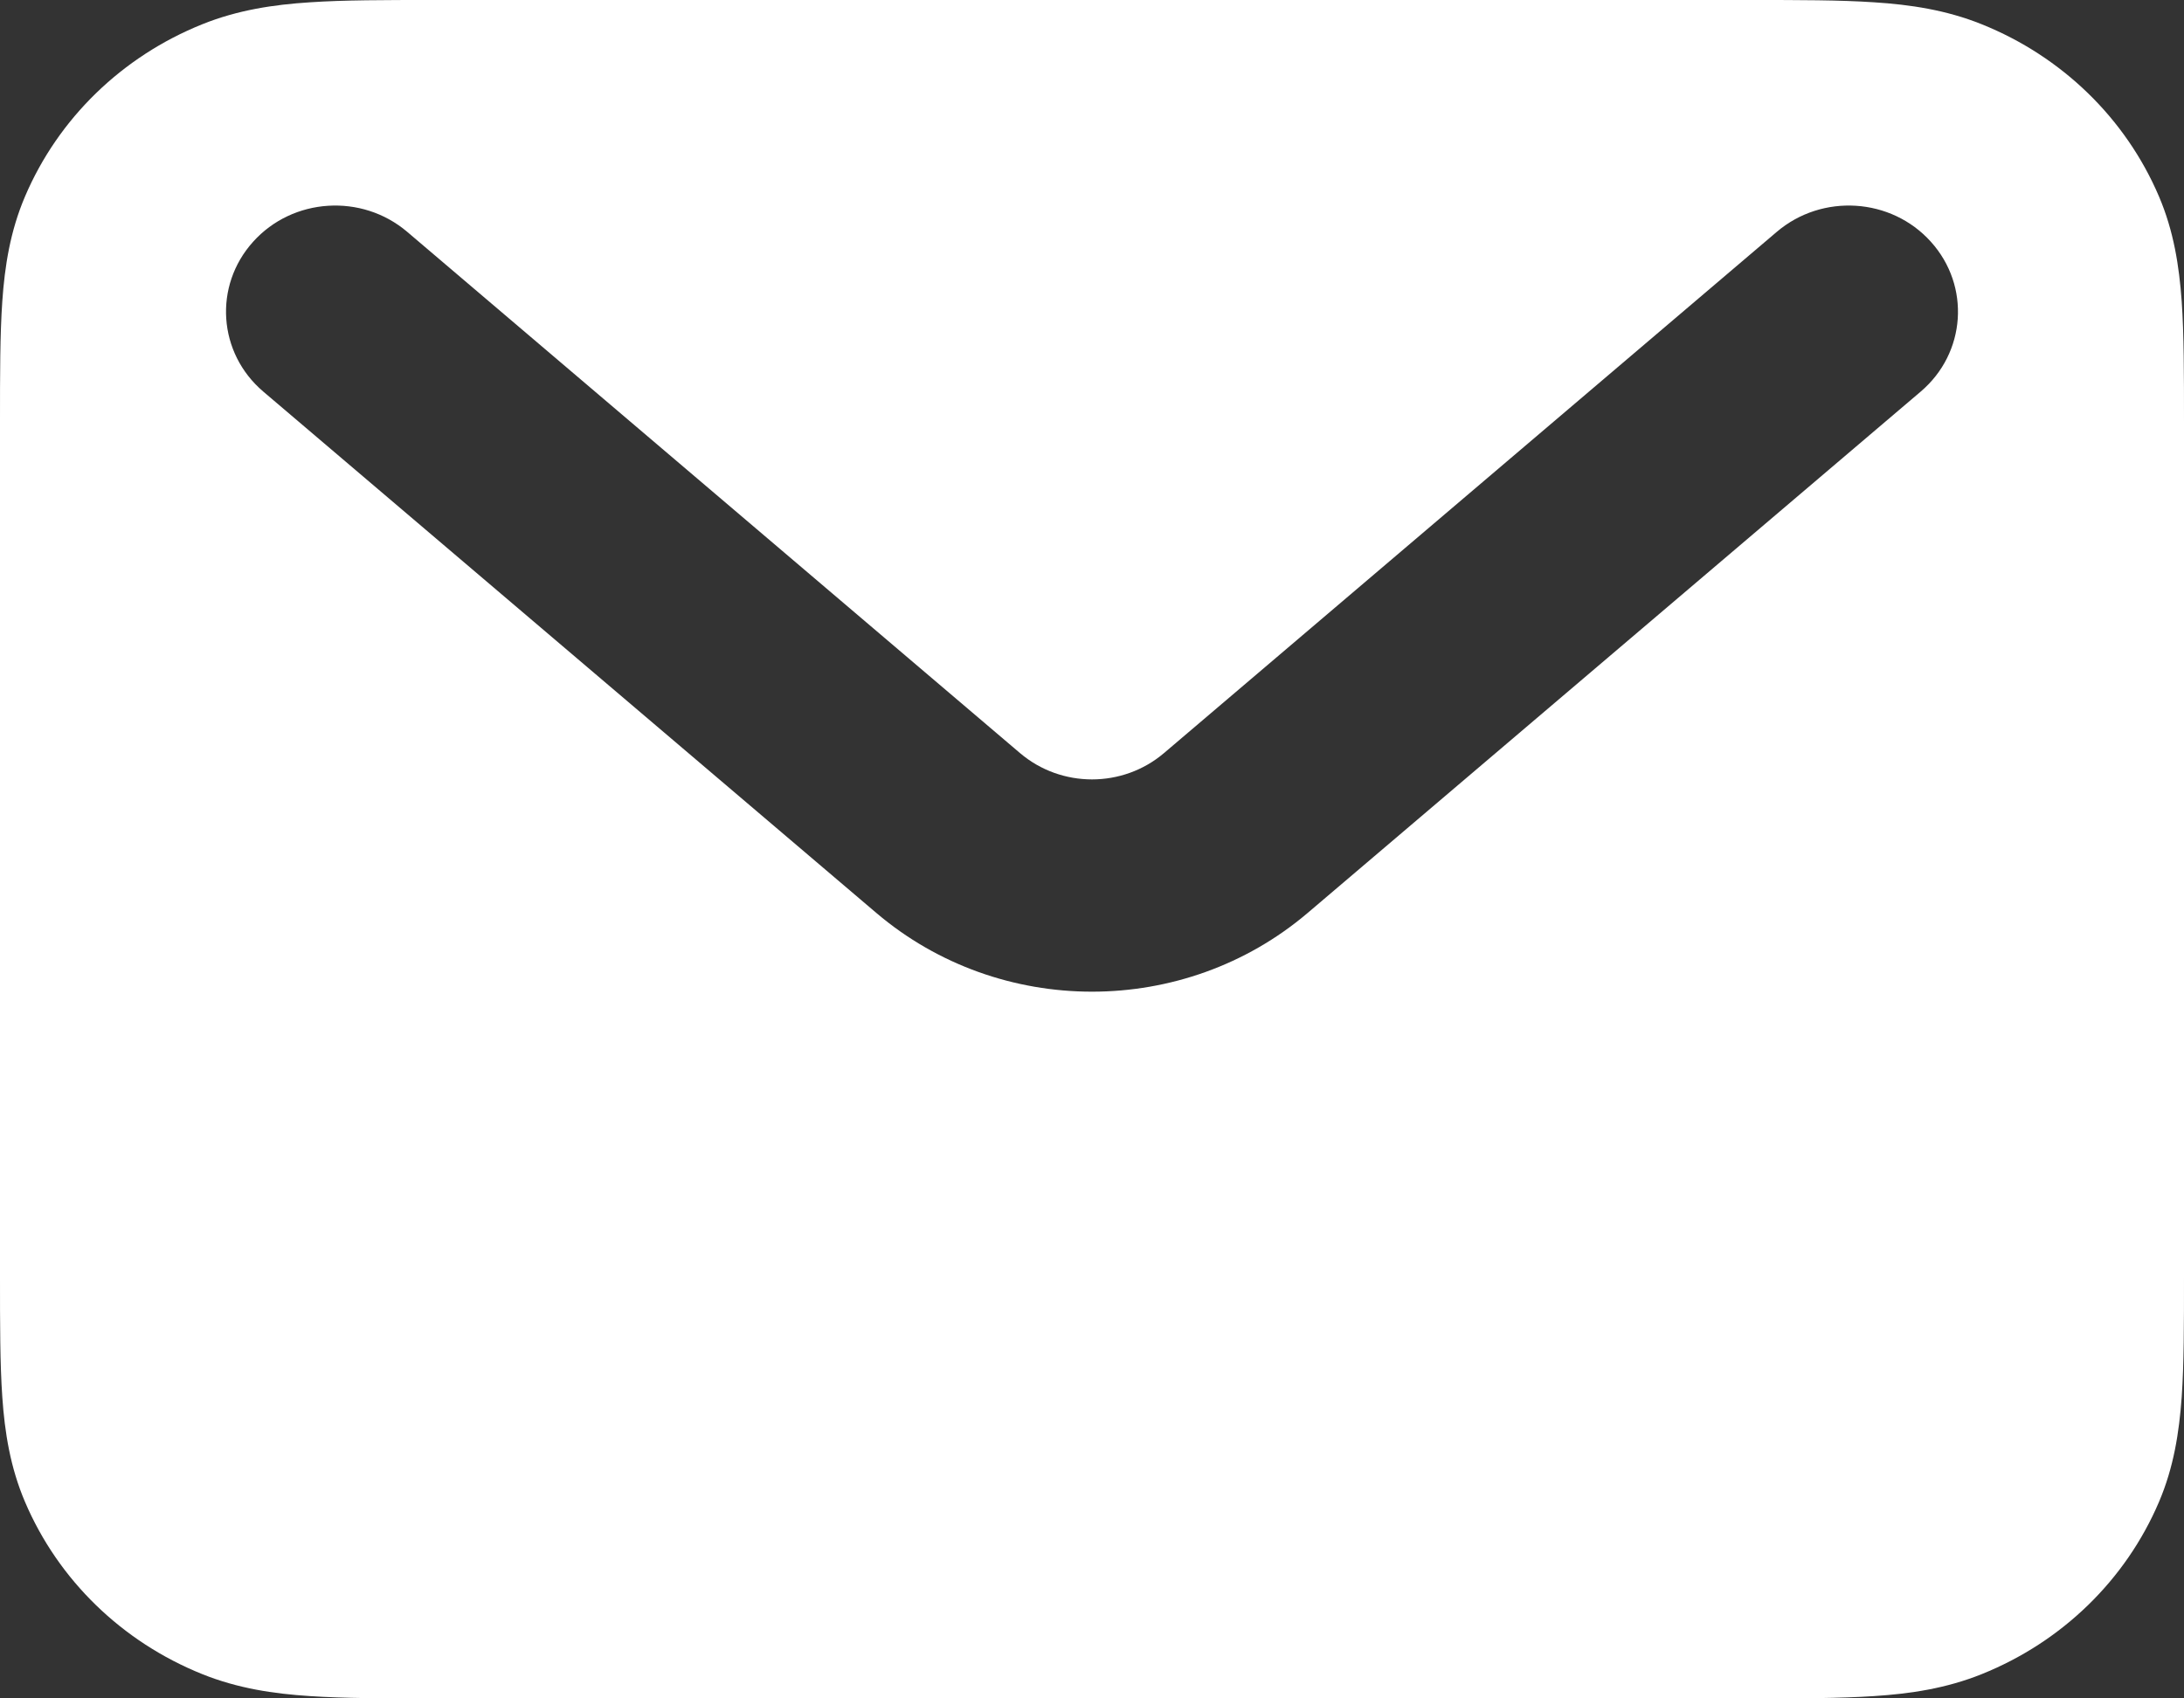 <svg width="18" height="14" viewBox="0 0 18 14" fill="none" xmlns="http://www.w3.org/2000/svg">
<rect x="0" y="0" width="18" height="14" fill="#333333" stroke="none"/>
<path fill-rule="evenodd" clip-rule="evenodd" d="M3.571 3.78584e-07H14.429C14.823 -8.37142e-06 15.164 -1.72027e-05 15.446 0.019C15.743 0.038 16.04 0.082 16.333 0.2C16.995 0.466 17.52 0.977 17.794 1.62C17.916 1.906 17.96 2.194 17.981 2.483C18 2.757 18 3.088 18 3.472V10.528C18 10.912 18 11.243 17.981 11.517C17.96 11.806 17.916 12.094 17.794 12.38C17.52 13.023 16.995 13.534 16.333 13.8C16.04 13.918 15.743 13.962 15.446 13.981C15.164 14 14.823 14 14.429 14H3.571C3.176 14 2.836 14 2.554 13.981C2.257 13.962 1.96 13.918 1.667 13.8C1.005 13.534 0.48 13.023 0.206 12.38C0.084 12.094 0.039 11.806 0.019 11.517C-1.76942e-05 11.243 -8.6106e-06 10.912 3.89401e-07 10.528V3.472C-8.6106e-06 3.088 -1.76942e-05 2.757 0.019 2.483C0.039 2.194 0.084 1.906 0.206 1.62C0.48 0.977 1.005 0.466 1.667 0.2C1.96 0.082 2.257 0.038 2.554 0.019C2.836 -1.72027e-05 3.176 -8.37142e-06 3.571 3.78584e-07ZM2.086 1.993C2.413 1.629 2.982 1.593 3.356 1.911L8.407 6.208C8.747 6.497 9.253 6.497 9.593 6.208L14.644 1.911C15.018 1.593 15.587 1.629 15.914 1.993C16.242 2.357 16.204 2.91 15.83 3.228L10.778 7.525C9.76 8.391 8.24 8.391 7.222 7.525L2.17 3.228C1.796 2.91 1.758 2.357 2.086 1.993Z" fill="white"/>
</svg>
